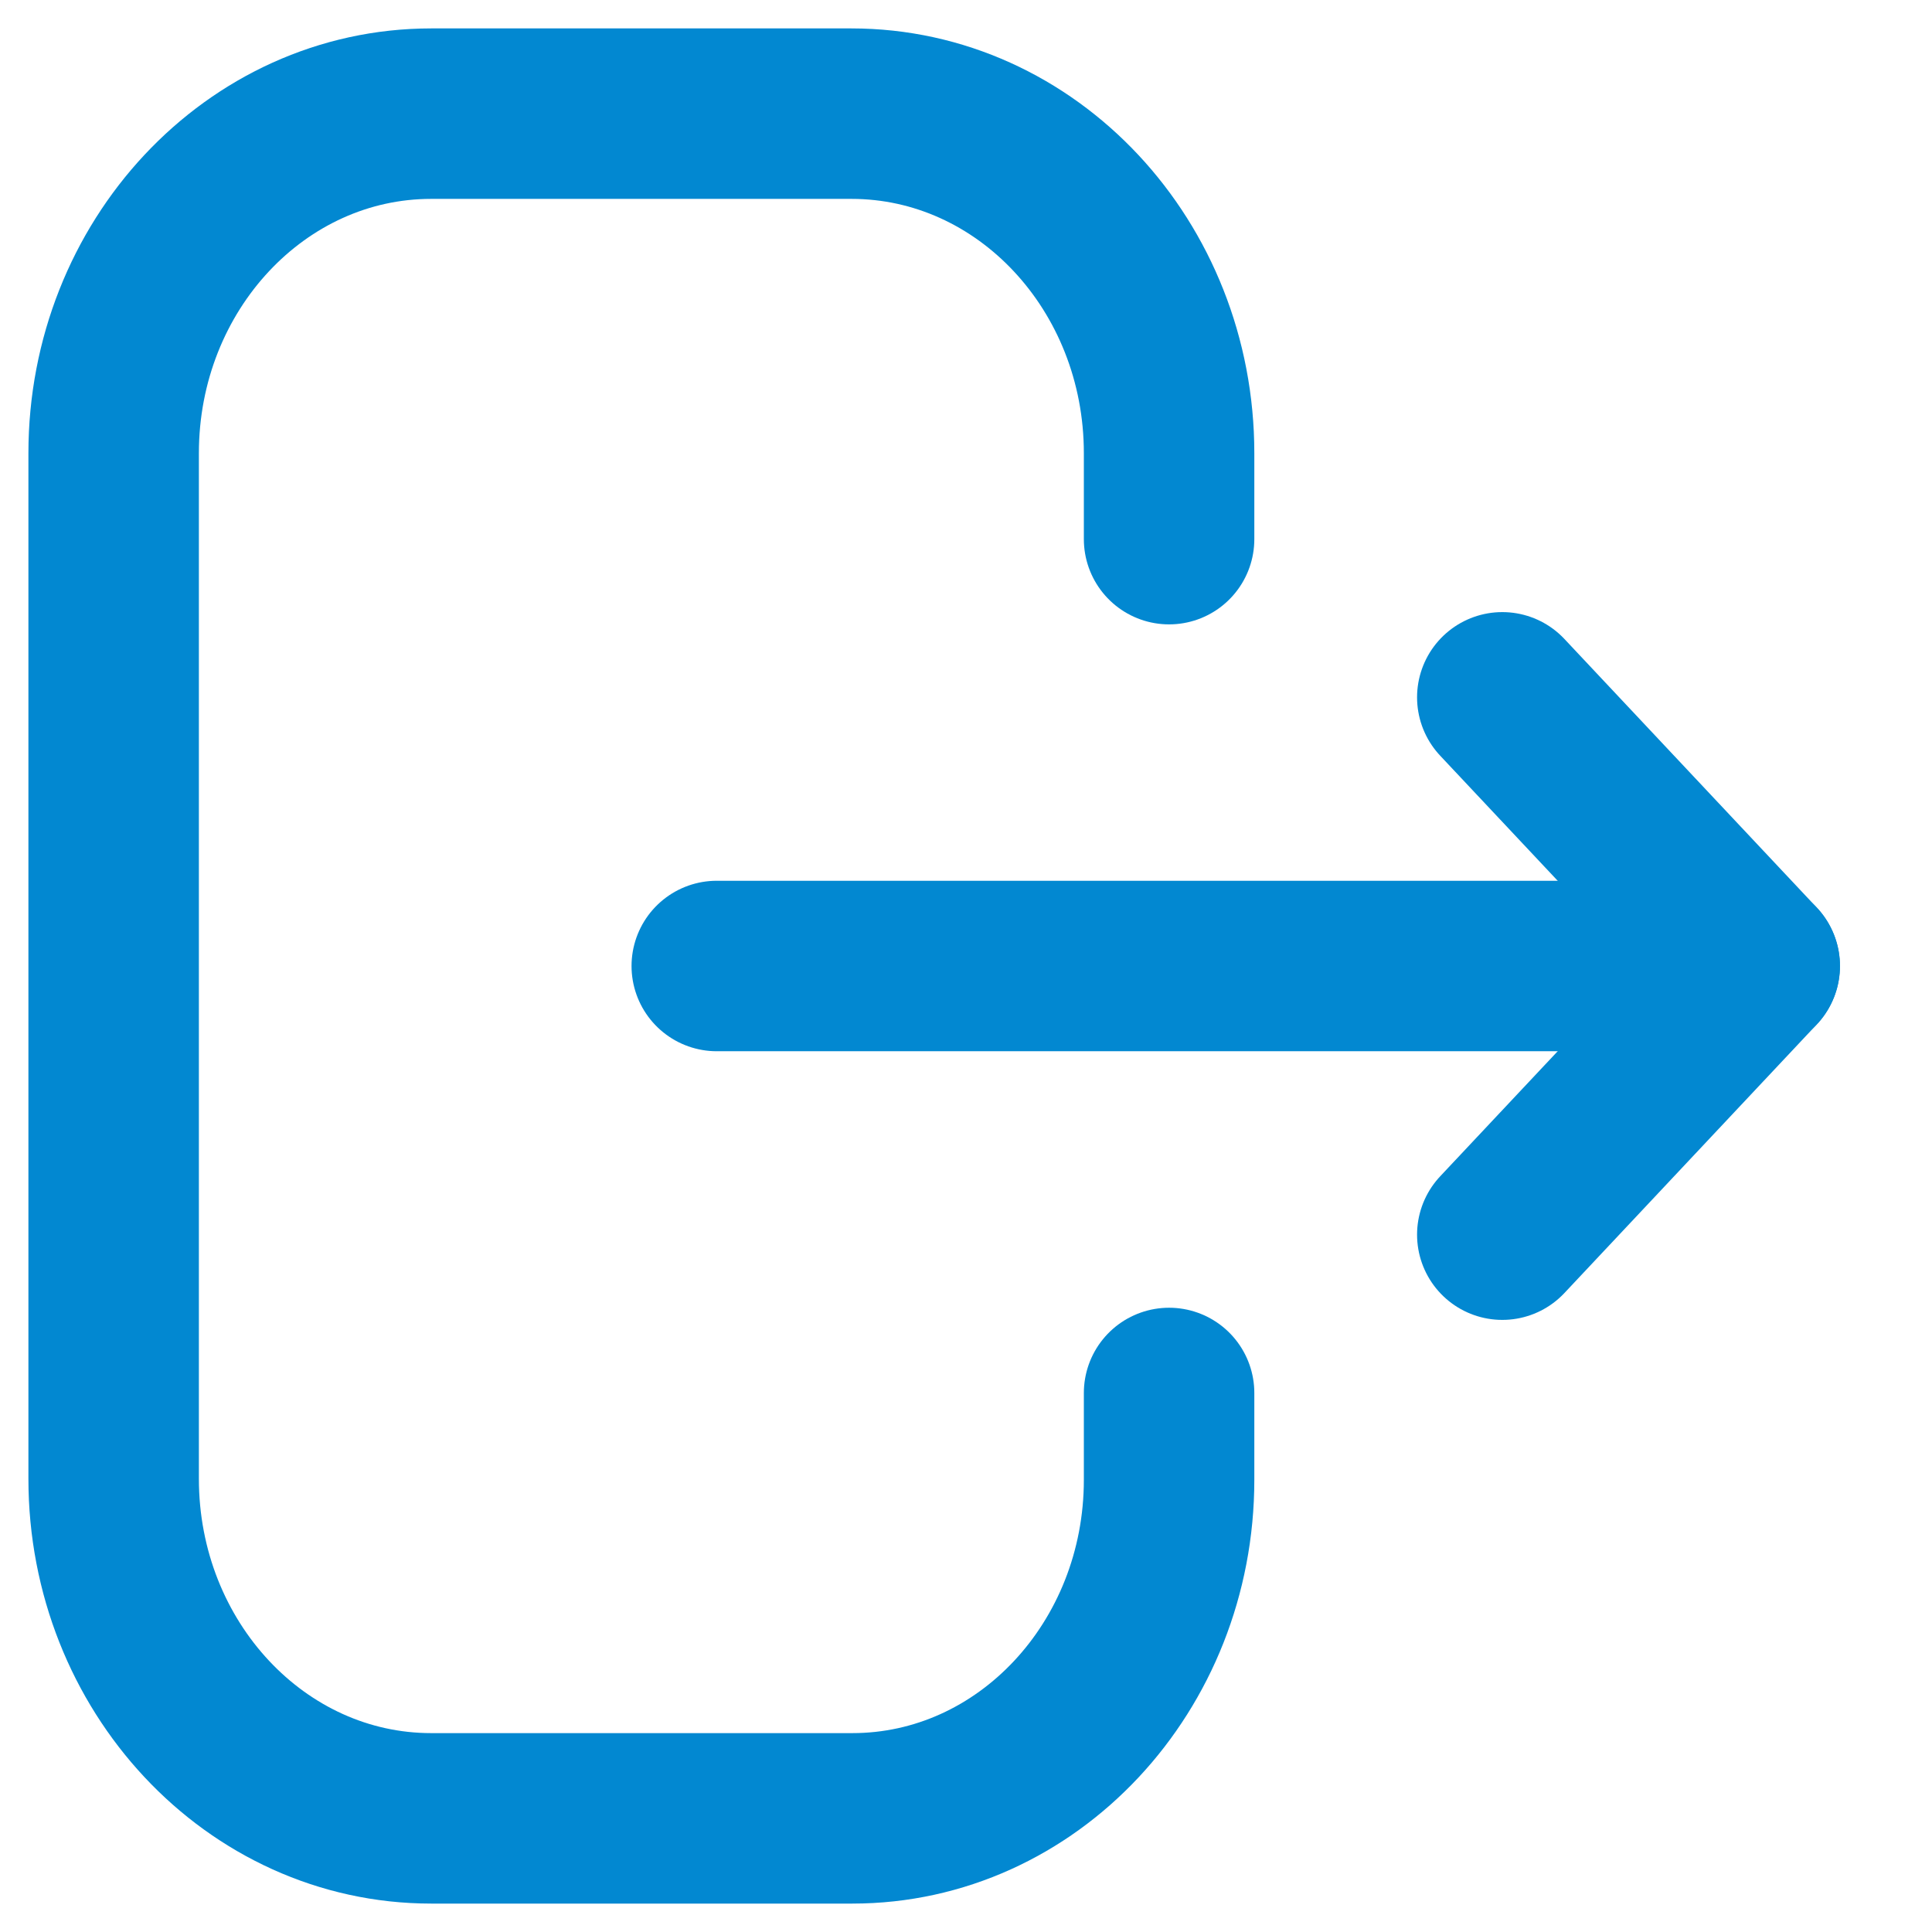 <svg width="17" height="17" viewBox="0 0 17 17" fill="none" xmlns="http://www.w3.org/2000/svg">
<path d="M10.287 4.744V3.988C10.287 2.338 9.036 1 7.492 1H3.794C2.252 1 1 2.338 1 3.988V13.012C1 14.662 2.252 16 3.794 16H7.5C9.039 16 10.287 14.666 10.287 13.021V12.257" stroke="#0288D1" stroke-width="1.5" stroke-linecap="round" stroke-linejoin="round"/>
<path d="M15.44 8.5H6.307" stroke="#0288D1" stroke-width="1.5" stroke-linecap="round" stroke-linejoin="round"/>
<path d="M13.219 6.136L15.44 8.5L13.219 10.864" stroke="#0288D1" stroke-width="1.5" stroke-linecap="round" stroke-linejoin="round"/>
</svg>
